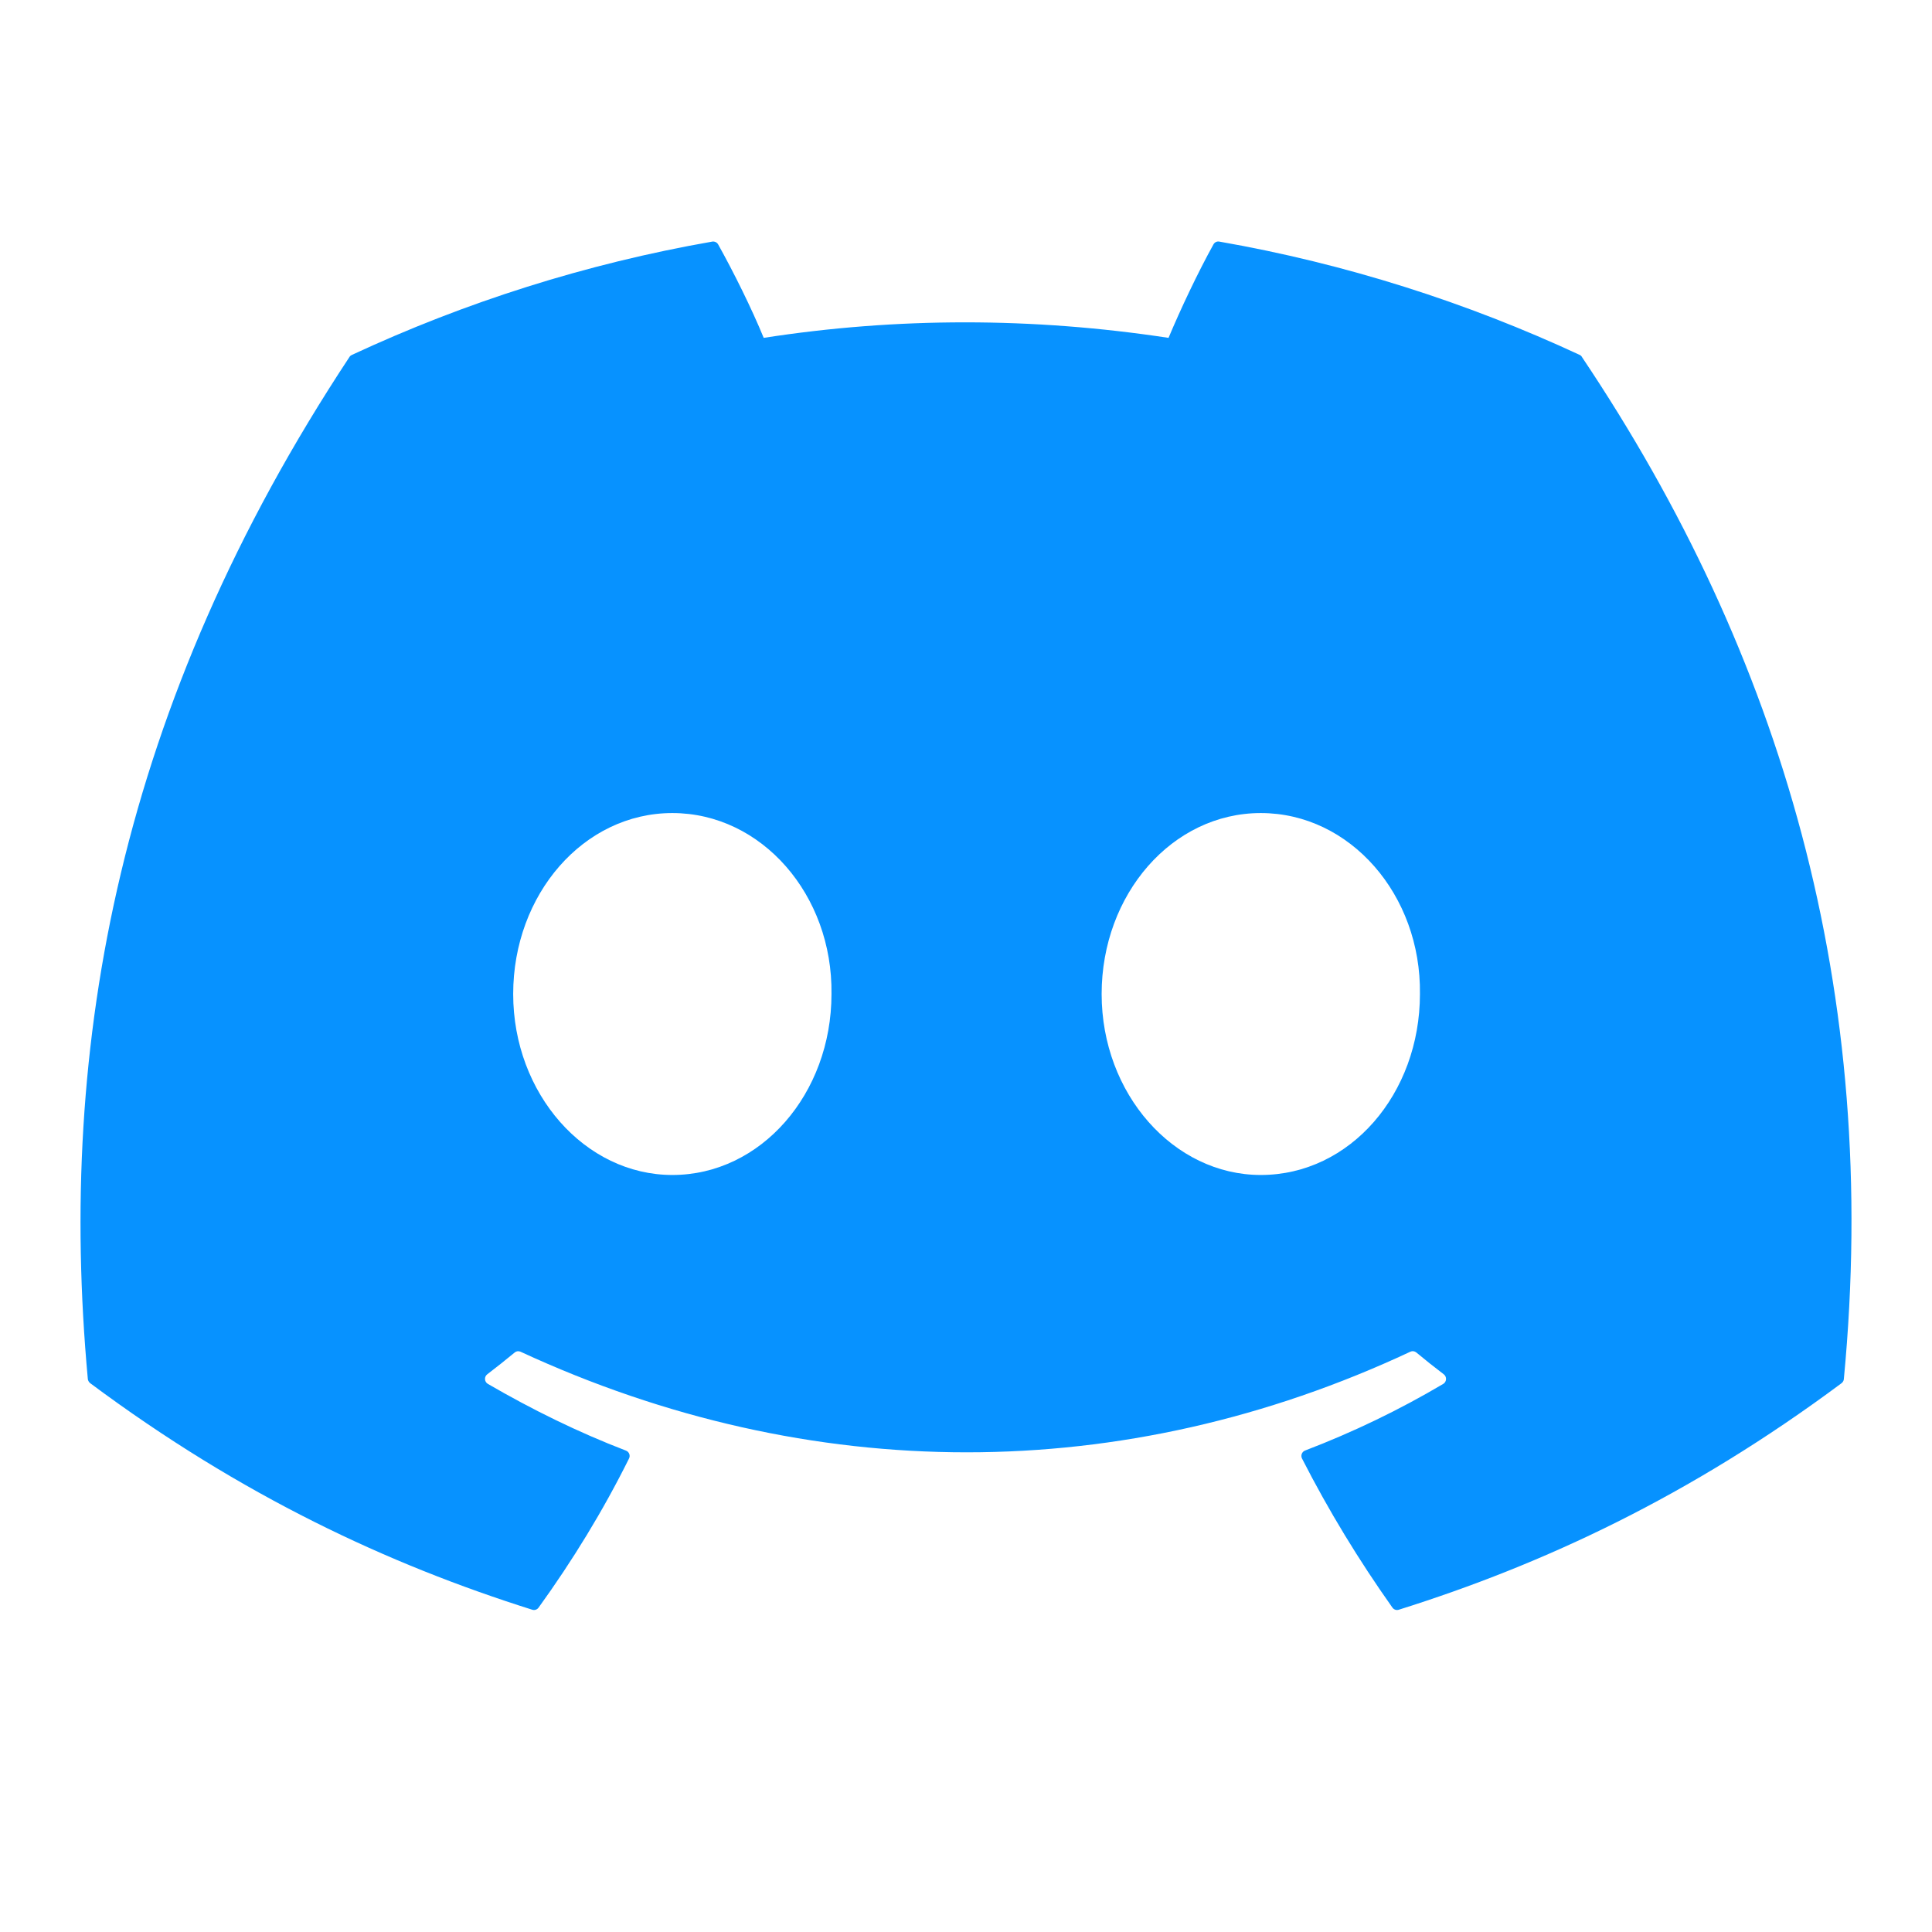 <svg width="24" height="24" viewBox="0 0 24 24" fill="none" xmlns="http://www.w3.org/2000/svg">
<g id="icon-diskord">
<path id="Vector" d="M19.624 4.409C18.222 3.757 16.718 3.276 15.146 3.001C15.117 2.996 15.089 3.009 15.074 3.036C14.881 3.384 14.666 3.839 14.516 4.197C12.825 3.94 11.143 3.94 9.487 4.197C9.337 3.831 9.115 3.384 8.921 3.036C8.906 3.01 8.877 2.997 8.849 3.001C7.277 3.276 5.774 3.756 4.371 4.409C4.358 4.415 4.348 4.423 4.341 4.435C1.489 8.755 0.708 12.968 1.091 17.13C1.093 17.15 1.104 17.169 1.12 17.182C3.001 18.583 4.824 19.433 6.613 19.997C6.642 20.006 6.672 19.995 6.69 19.971C7.113 19.385 7.491 18.768 7.814 18.118C7.833 18.08 7.815 18.035 7.776 18.02C7.177 17.79 6.608 17.509 6.06 17.191C6.016 17.165 6.013 17.102 6.053 17.072C6.168 16.984 6.283 16.893 6.394 16.801C6.414 16.784 6.441 16.781 6.465 16.791C10.065 18.458 13.963 18.458 17.521 16.791C17.544 16.78 17.572 16.784 17.593 16.8C17.703 16.892 17.819 16.984 17.935 17.072C17.975 17.102 17.972 17.165 17.929 17.191C17.381 17.515 16.811 17.79 16.212 18.019C16.173 18.034 16.155 18.08 16.174 18.118C16.505 18.767 16.882 19.384 17.297 19.97C17.315 19.995 17.346 20.006 17.375 19.997C19.172 19.433 20.995 18.583 22.877 17.182C22.893 17.169 22.904 17.151 22.905 17.13C23.364 12.319 22.137 8.14 19.652 4.436C19.646 4.423 19.636 4.415 19.624 4.409ZM8.352 14.596C7.268 14.596 6.375 13.587 6.375 12.348C6.375 11.109 7.25 10.1 8.352 10.1C9.462 10.1 10.346 11.118 10.329 12.348C10.329 13.587 9.453 14.596 8.352 14.596ZM15.662 14.596C14.578 14.596 13.685 13.587 13.685 12.348C13.685 11.109 14.561 10.1 15.662 10.1C16.772 10.1 17.656 11.118 17.639 12.348C17.639 13.587 16.772 14.596 15.662 14.596Z" fill="#0792FF"/>
</g>
</svg>
